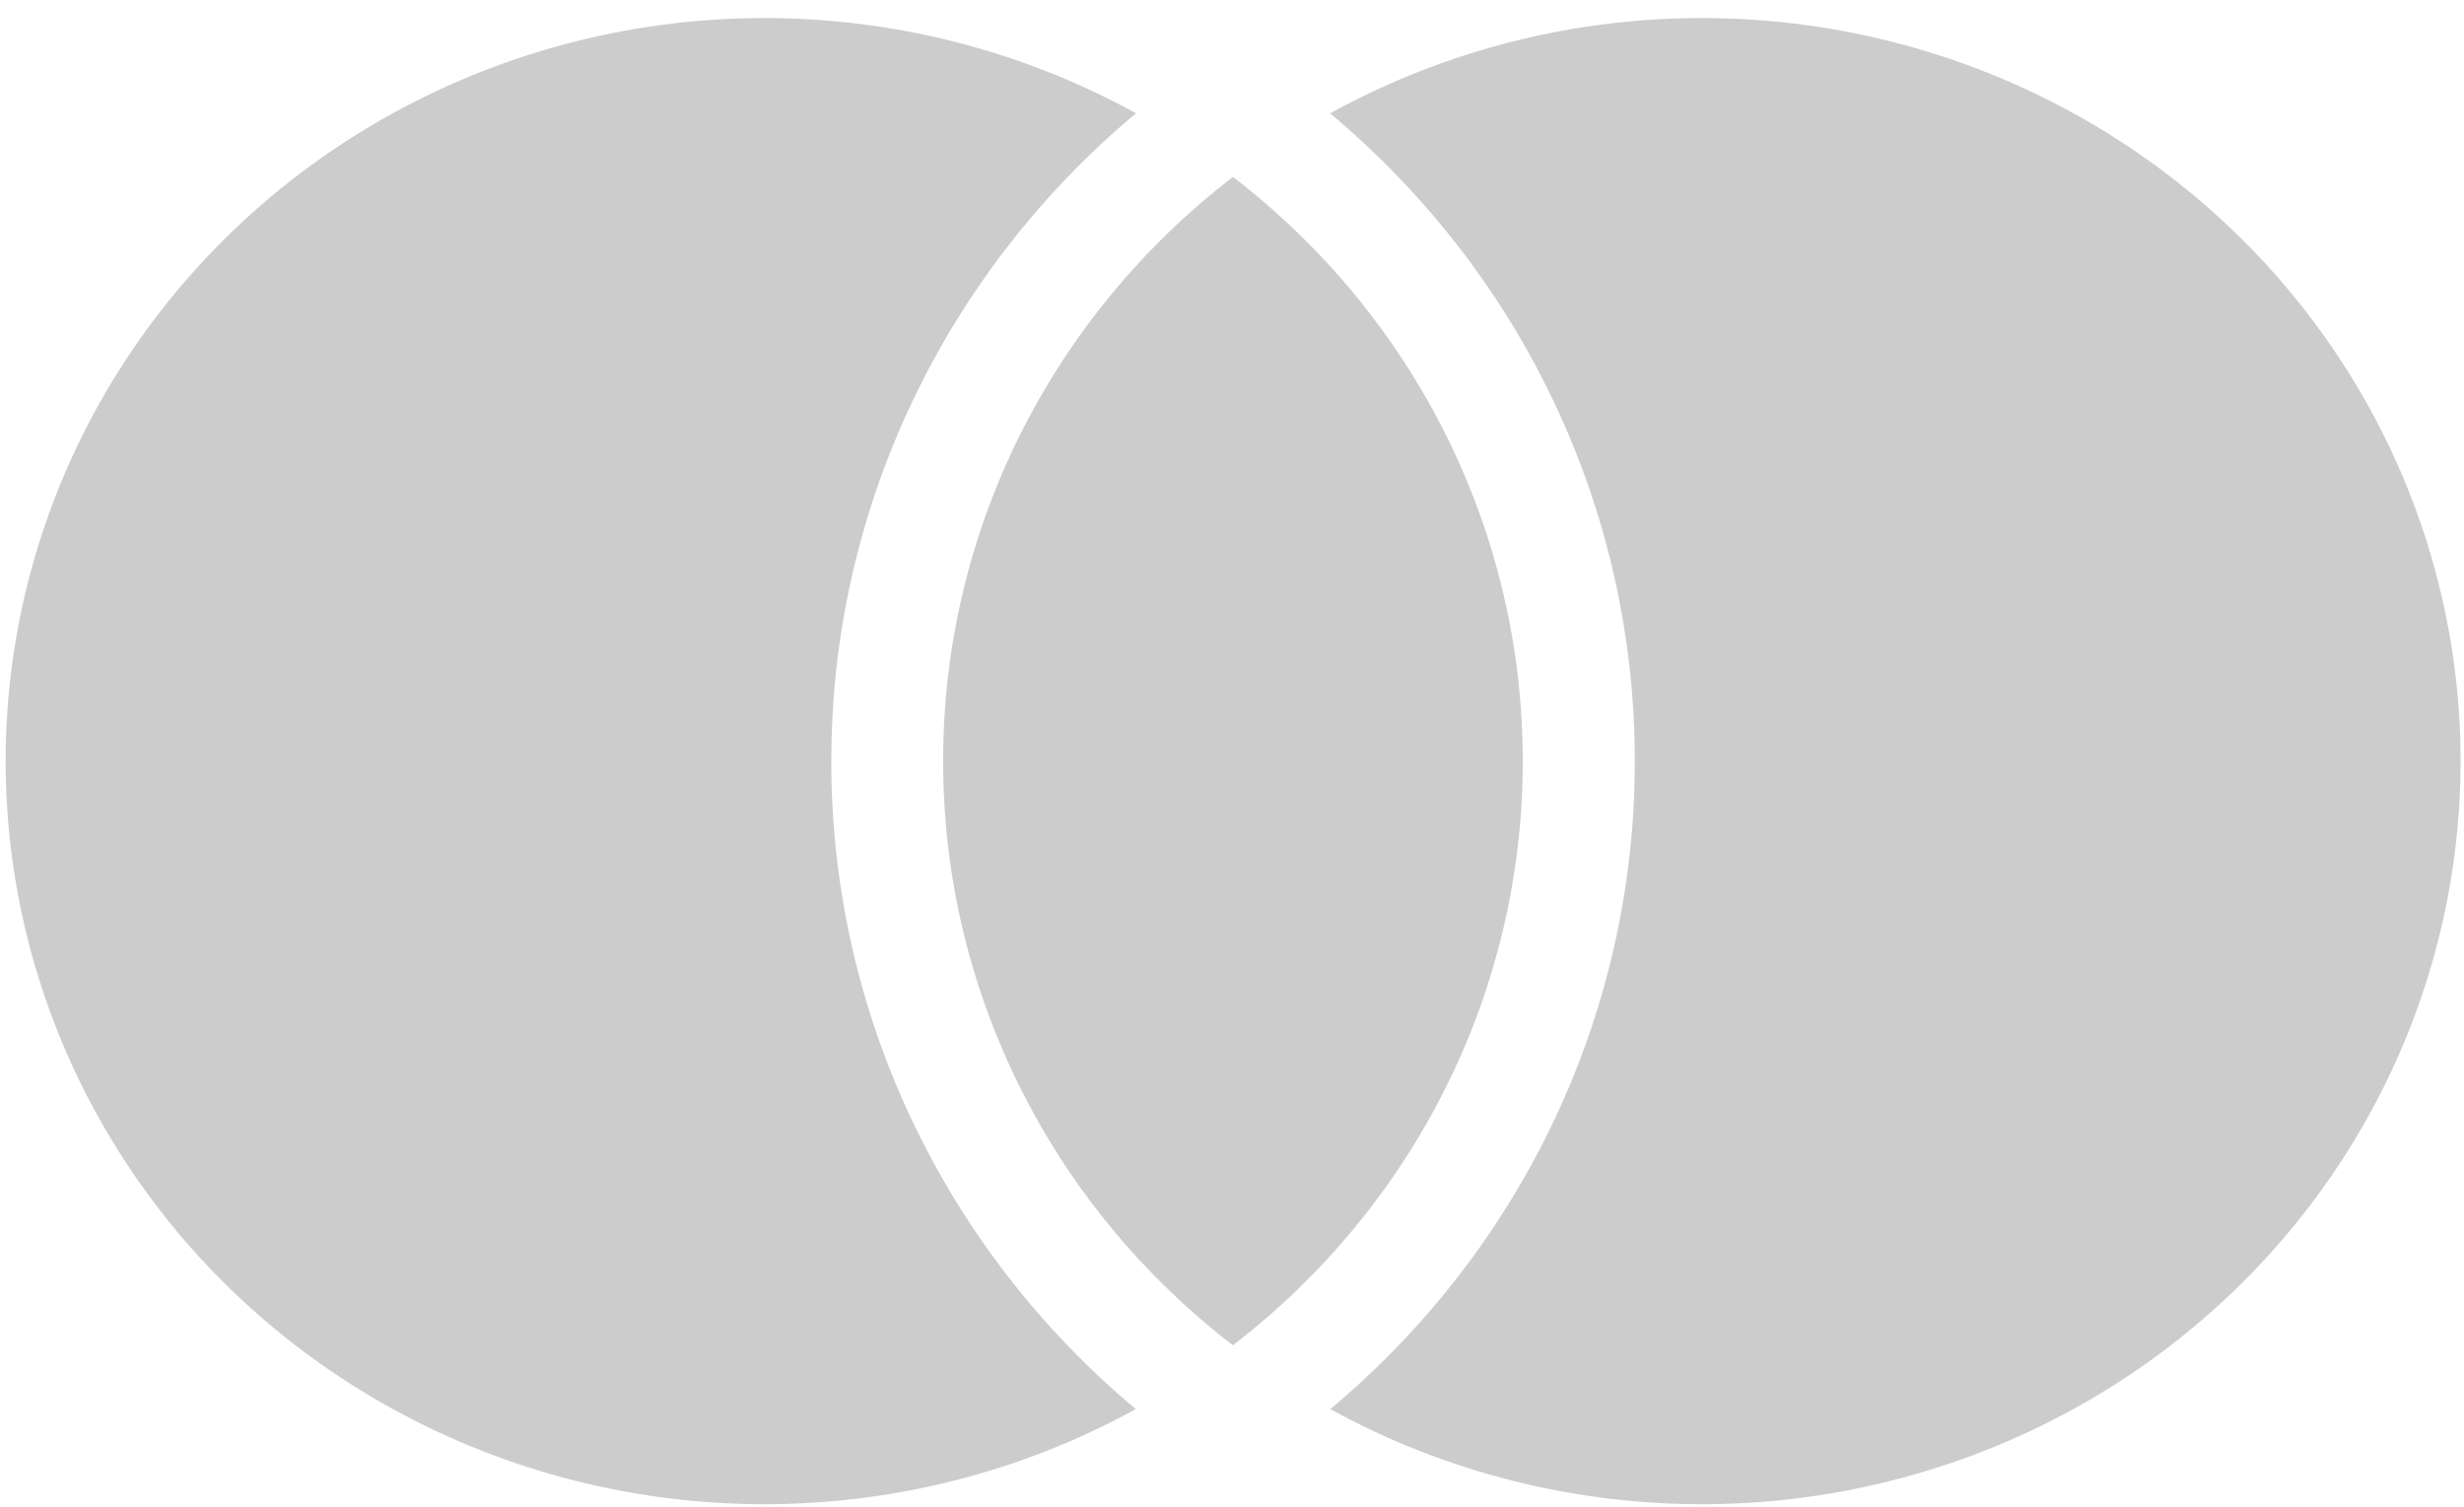 <svg width="85" height="52" viewBox="0 0 85 52" fill="none" xmlns="http://www.w3.org/2000/svg">
<path d="M42.535 6.105C45.652 8.501 48.172 11.561 49.904 15.052C51.635 18.543 52.533 22.375 52.53 26.256C52.533 30.137 51.634 33.969 49.902 37.46C48.17 40.951 45.649 44.011 42.531 46.407C39.413 44.01 36.894 40.951 35.162 37.459C33.43 33.968 32.532 30.137 32.536 26.256C32.532 22.375 33.43 18.543 35.162 15.052C36.894 11.561 39.413 8.501 42.531 6.105H42.535ZM39.185 3.91C35.886 6.669 33.238 10.097 31.424 13.956C29.609 17.815 28.672 22.015 28.678 26.263C28.673 30.511 29.61 34.708 31.423 38.566C33.236 42.424 35.883 45.851 39.181 48.609C35.198 50.799 30.698 51.93 26.13 51.889C21.562 51.848 17.084 50.637 13.142 48.377C9.2 46.116 5.931 42.884 3.66 39.002C1.388 35.12 0.194 30.724 0.195 26.25C0.196 21.776 1.393 17.38 3.666 13.499C5.94 9.619 9.211 6.389 13.154 4.13C17.097 1.871 21.575 0.662 26.143 0.624C30.711 0.585 35.21 1.718 39.193 3.91H39.185ZM45.892 48.609C49.19 45.85 51.836 42.424 53.65 38.566C55.463 34.708 56.4 30.511 56.395 26.263C56.4 22.014 55.463 17.815 53.648 13.956C51.833 10.096 49.184 6.669 45.884 3.91C49.867 1.718 54.366 0.585 58.934 0.624C63.502 0.662 67.98 1.871 71.923 4.13C75.867 6.389 79.137 9.619 81.411 13.499C83.684 17.38 84.881 21.776 84.882 26.25C84.883 30.724 83.689 35.12 81.417 39.002C79.146 42.884 75.877 46.116 71.935 48.377C67.993 50.637 63.515 51.848 58.947 51.889C54.379 51.93 49.876 50.799 45.892 48.609Z" fill="#CCCCCC"/>
</svg>
